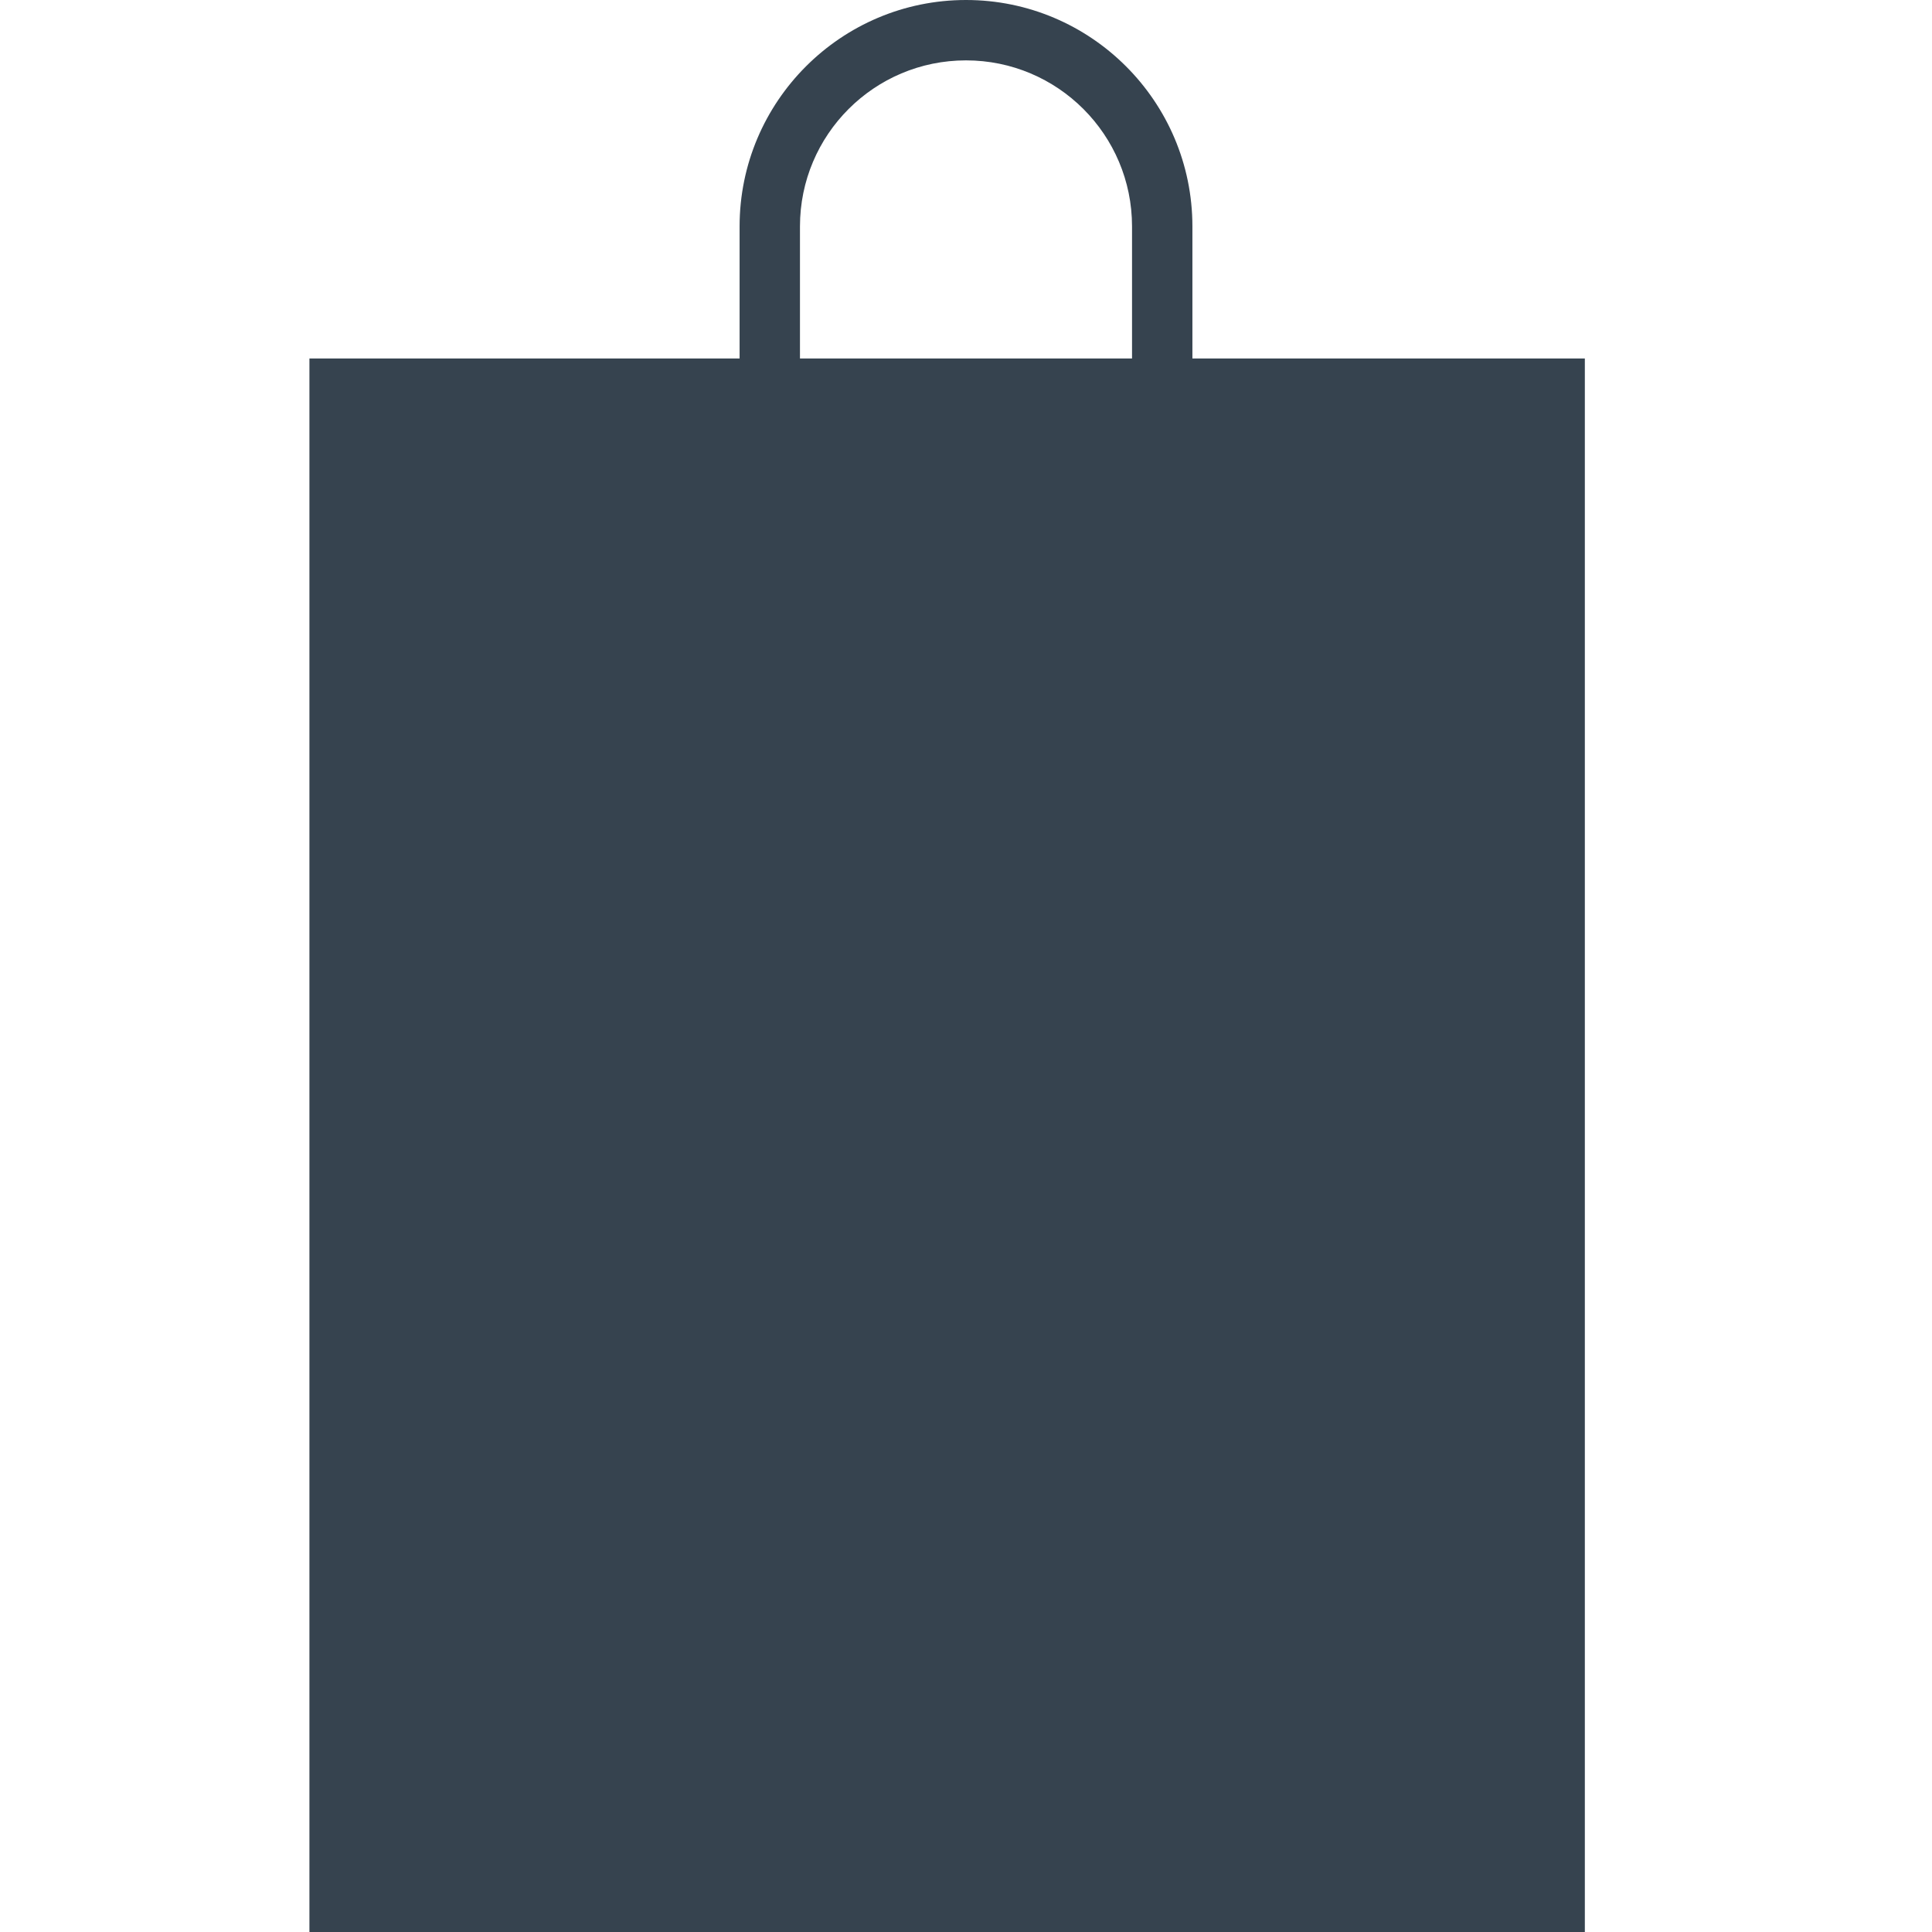 <svg xmlns="http://www.w3.org/2000/svg" viewBox="0 0 512 512" xml:space="preserve"><path d="M316 95V60c0-33.1-26.9-60-60-60s-60 26.9-60 60v35H82v417h338V95H316zM212 60c0-24.3 19.7-44 44-44s44 19.7 44 44v35h-88V60z" fill="#36434f"/></svg>